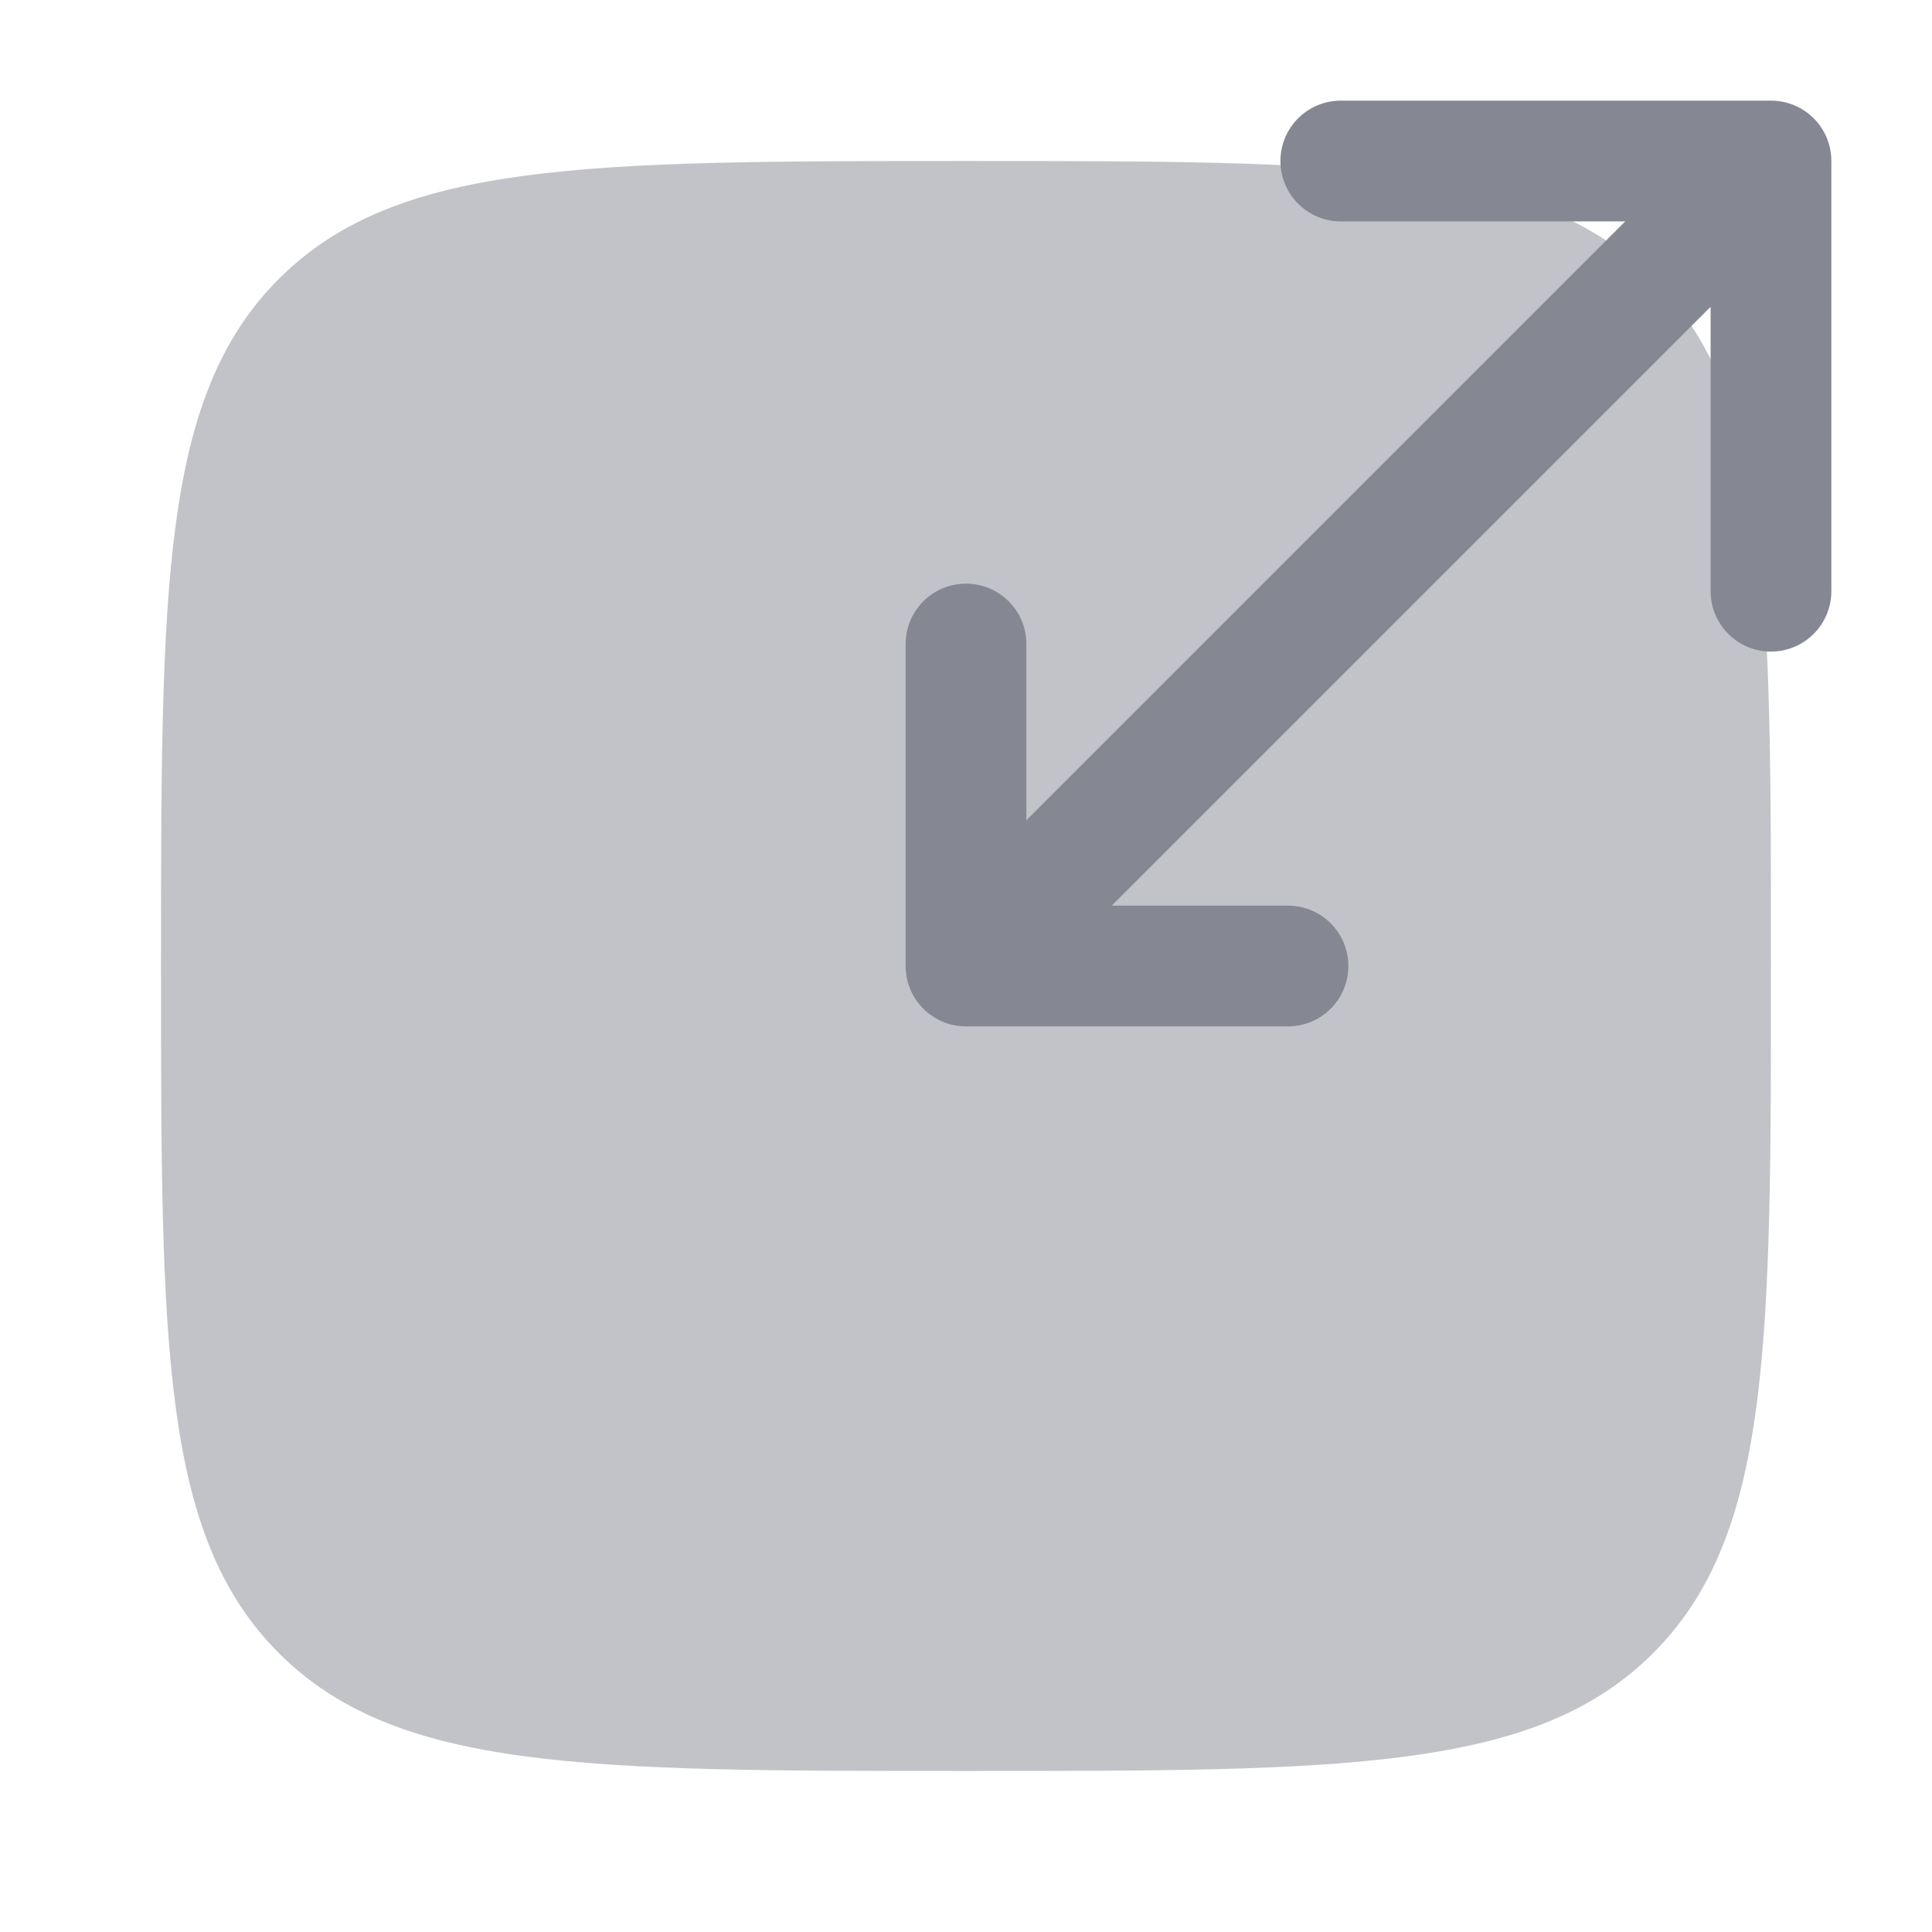 <svg width="32" height="32" viewBox="0 0 32 32" fill="none" xmlns="http://www.w3.org/2000/svg">
<g id="24 / benefits / bak">
<path id="Vector" opacity="0.5" d="M2.667 16C2.667 9.715 2.667 6.572 4.619 4.619C6.572 2.667 9.714 2.667 16 2.667C22.285 2.667 25.428 2.667 27.381 4.619C29.333 6.572 29.333 9.715 29.333 16C29.333 22.285 29.333 25.428 27.381 27.381C25.428 29.333 22.285 29.333 16 29.333C9.714 29.333 6.572 29.333 4.619 27.381C2.667 25.428 2.667 22.285 2.667 16Z" fill="#858892"/>
<path id="Vector_2" fill-rule="evenodd" clip-rule="evenodd" d="M22.208 3.667C21.656 3.667 21.208 3.219 21.208 2.667C21.208 2.114 21.656 1.667 22.208 1.667H29.333C29.886 1.667 30.333 2.114 30.333 2.667V9.792C30.333 10.344 29.886 10.792 29.333 10.792C28.781 10.792 28.333 10.344 28.333 9.792V5.081L18.414 15H21.333C21.886 15 22.333 15.448 22.333 16C22.333 16.552 21.886 17 21.333 17H16C15.448 17 15 16.552 15 16V10.667C15 10.114 15.448 9.667 16 9.667C16.552 9.667 17 10.114 17 10.667V13.586L26.919 3.667H22.208Z" fill="#858892"/>
</g>
</svg>
